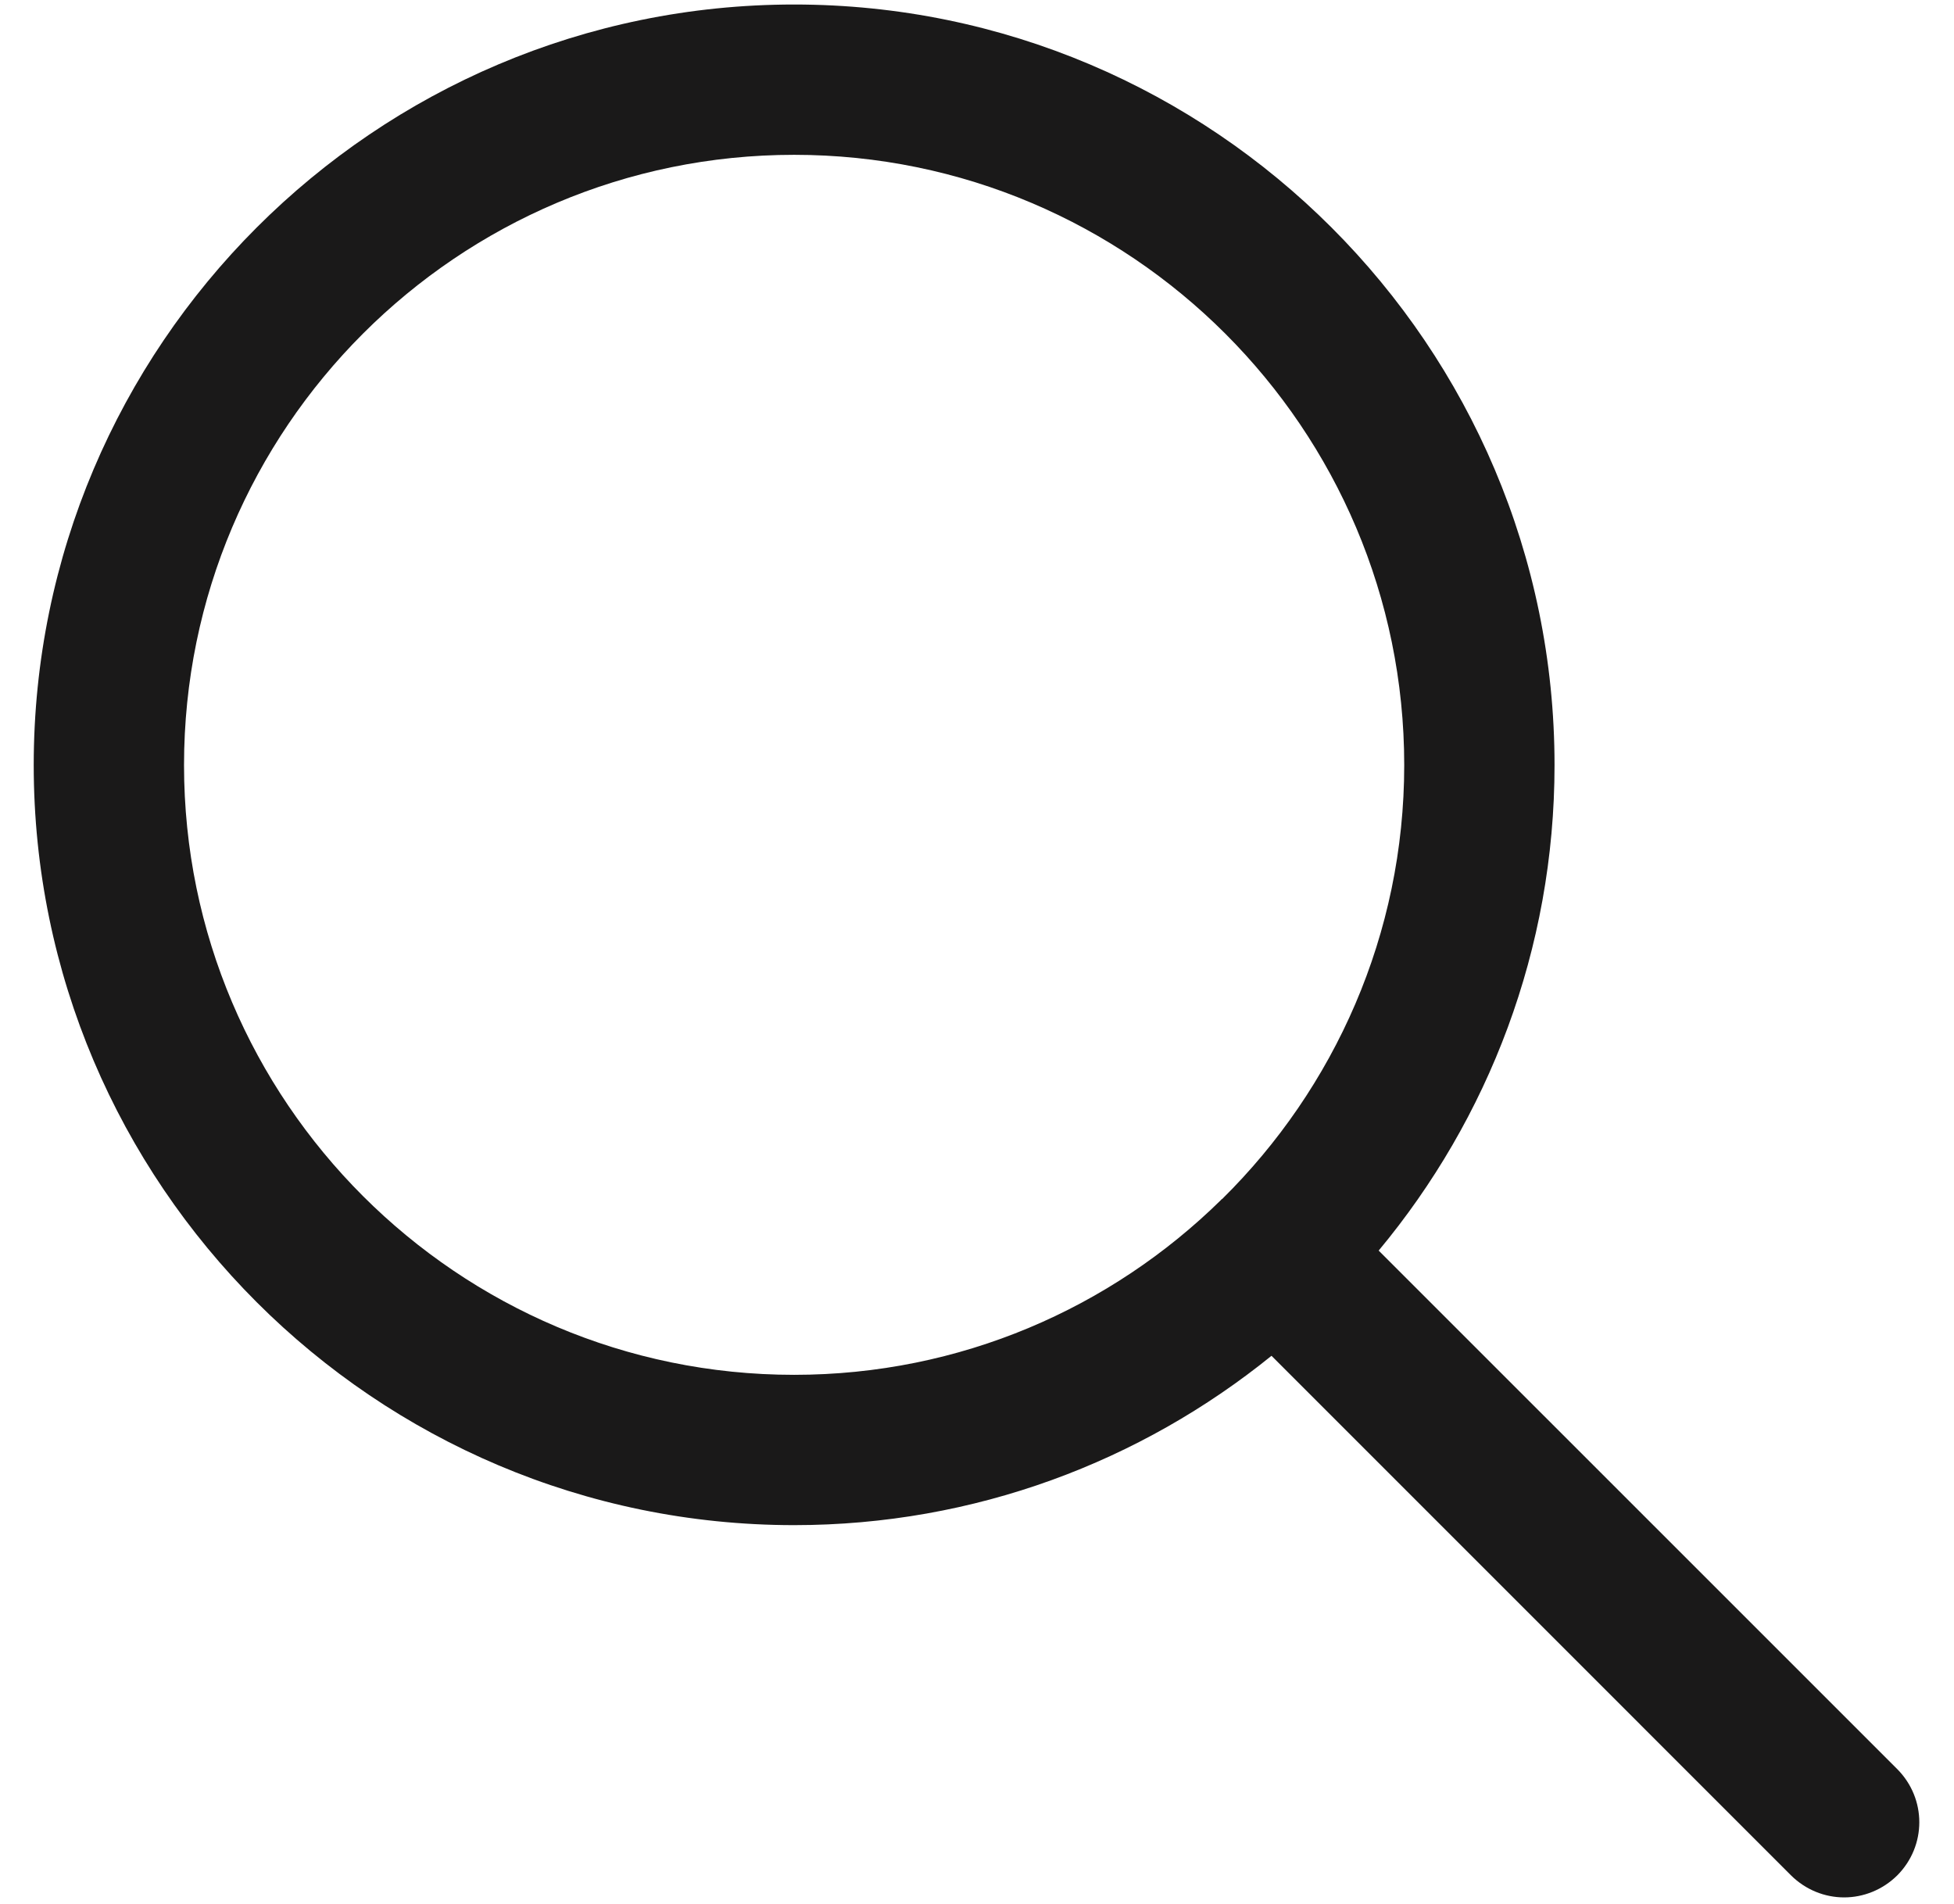 <svg width="39" height="38" viewBox="0 0 39 38" fill="none" xmlns="http://www.w3.org/2000/svg">
<path fill-rule="evenodd" clip-rule="evenodd" d="M15.85 27.44C19.165 27.44 22.172 26.11 24.37 23.95C24.373 23.95 24.374 23.94 24.377 23.94C24.382 23.94 24.389 23.93 24.394 23.93C26.634 21.72 28.027 18.65 28.027 15.27C28.027 8.55 22.564 3.09 15.85 3.09C9.136 3.09 3.673 8.55 3.673 15.27C3.673 21.98 9.136 27.44 15.85 27.44ZM15.85 0.09C24.218 0.09 31.027 6.9 31.027 15.27C31.027 18.95 29.706 22.33 27.517 24.96L37.868 35.31C38.454 35.9 38.454 36.84 37.868 37.43C37.575 37.72 37.191 37.87 36.807 37.87C36.423 37.87 36.04 37.72 35.747 37.43L25.378 27.06C22.771 29.17 19.457 30.44 15.85 30.44C7.481 30.44 0.673 23.63 0.673 15.27C0.673 6.9 7.481 0.09 15.85 0.09Z" fill="#1A1919"/>
</svg>

